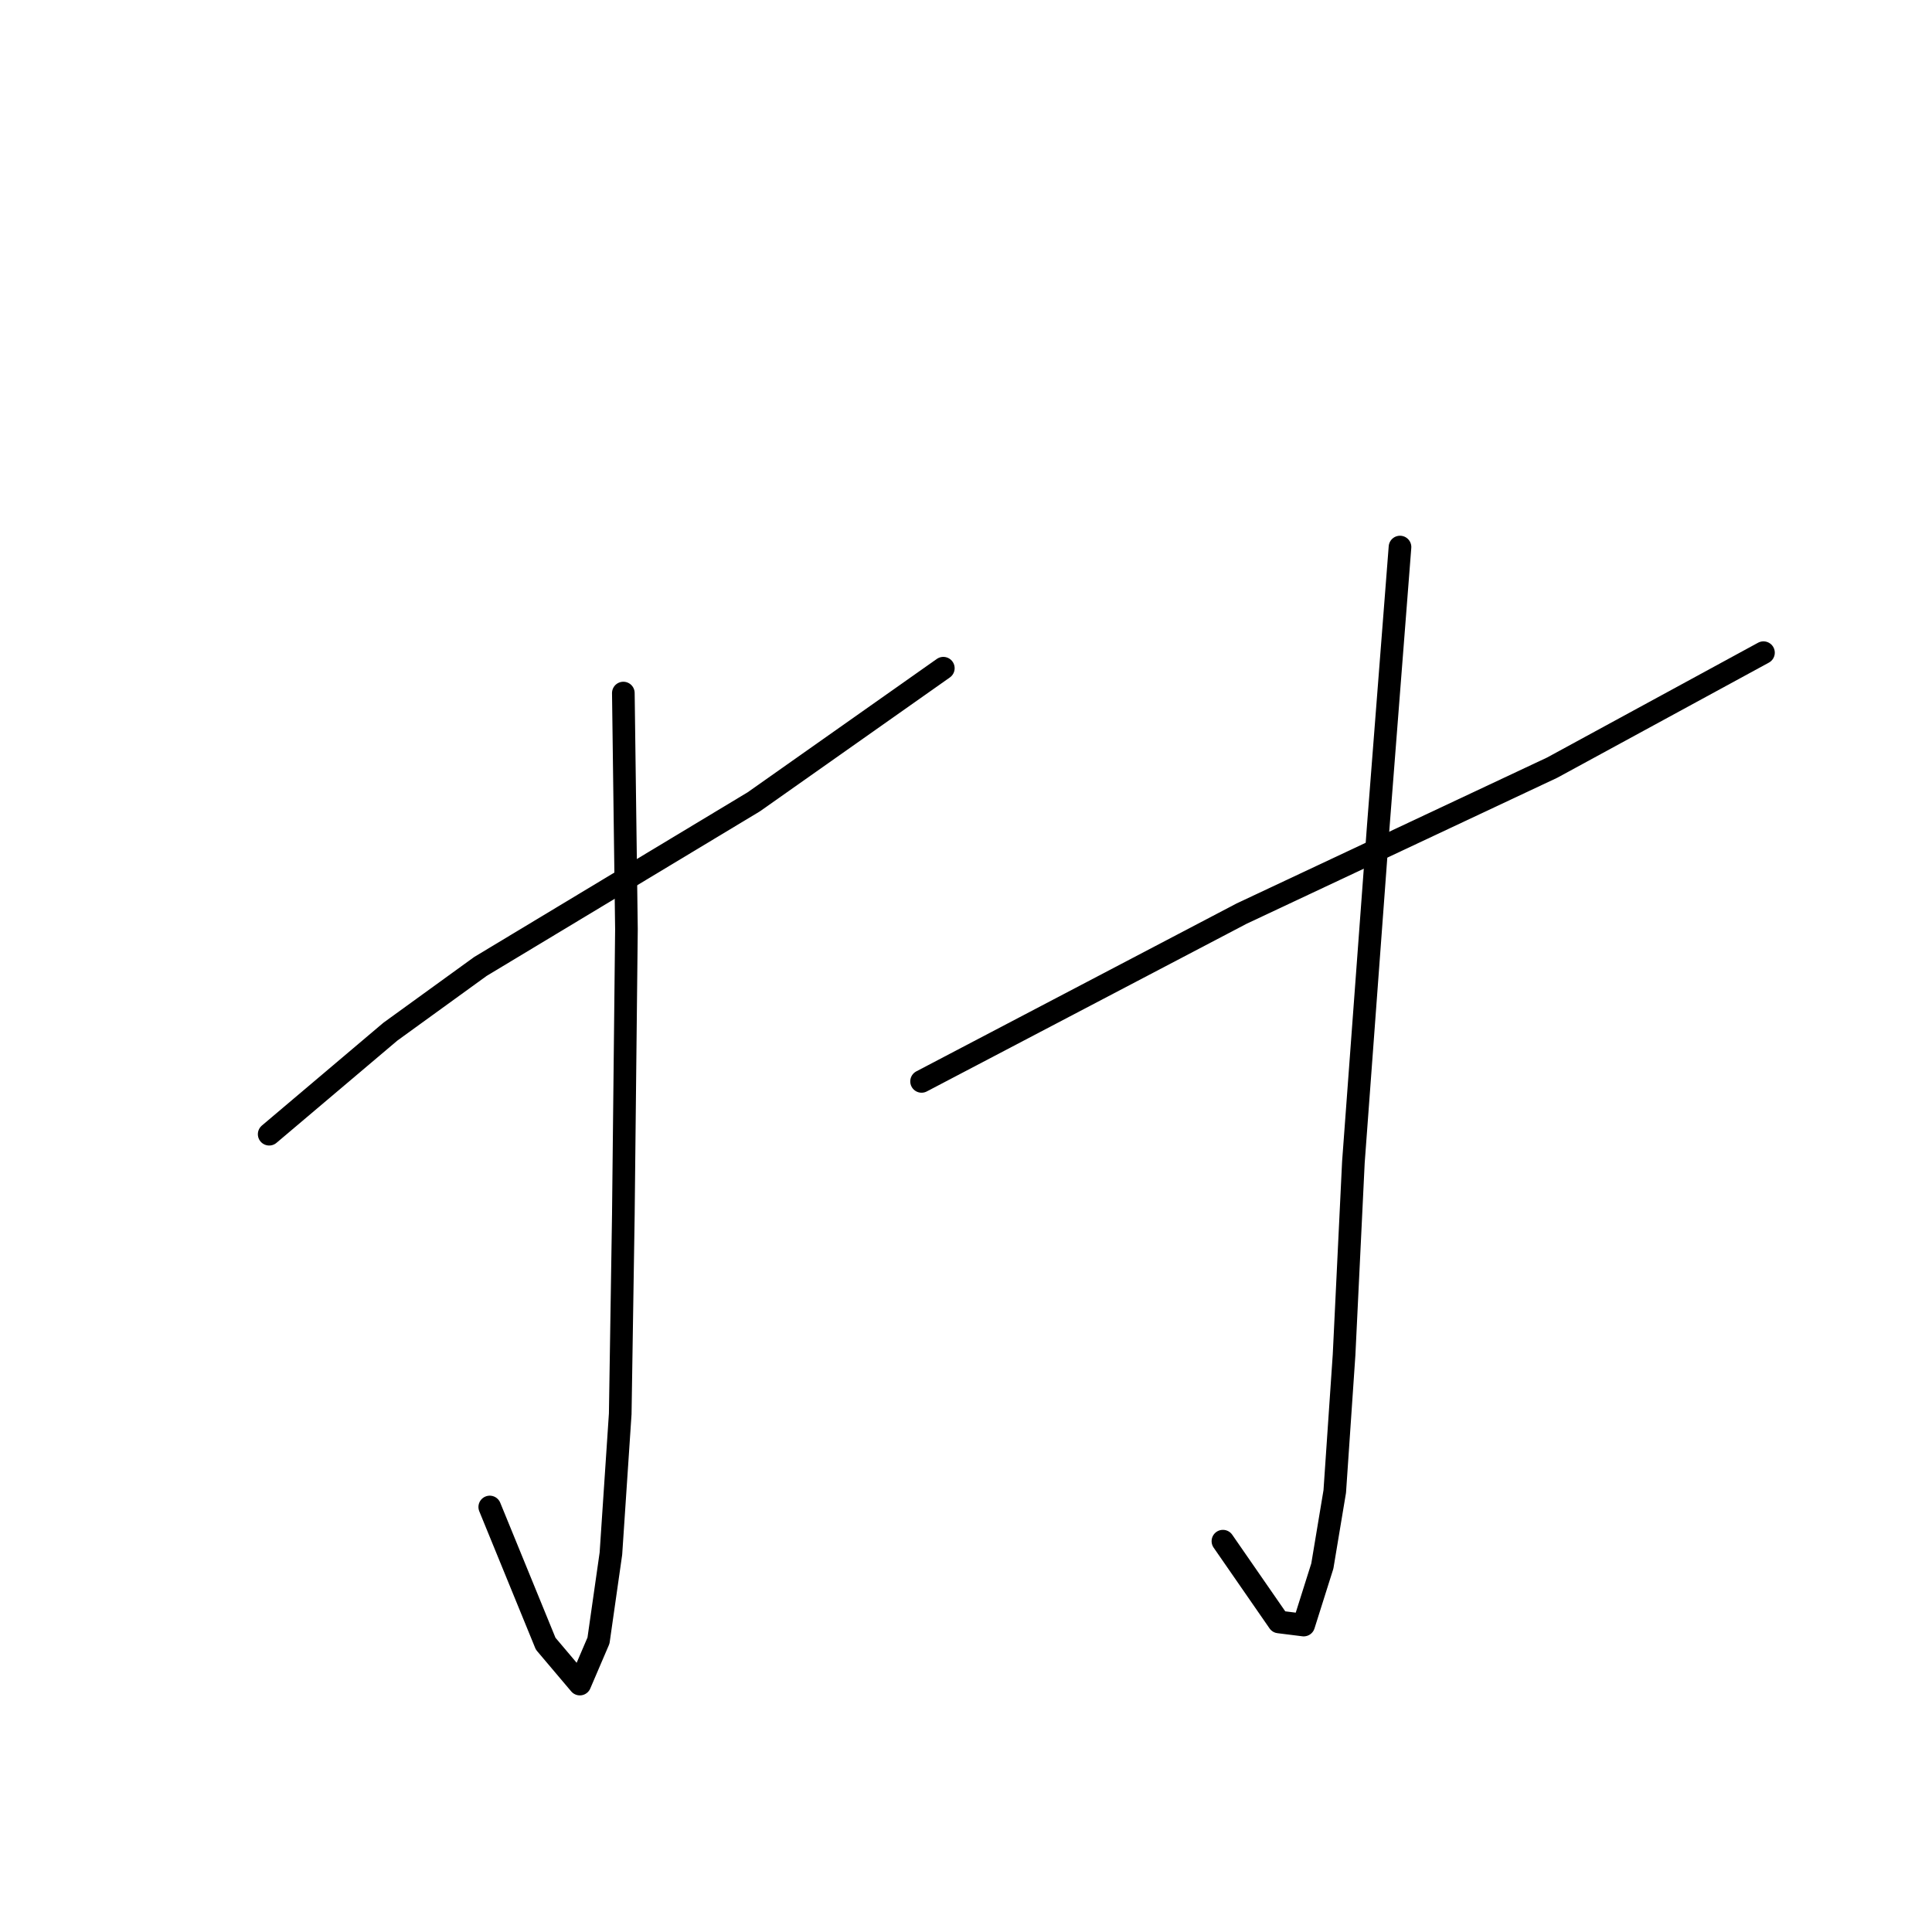<?xml version="1.0" standalone="no"?>
    <svg width="256" height="256" xmlns="http://www.w3.org/2000/svg" version="1.1">
    <polyline stroke="black" stroke-width="3" stroke-linecap="round" fill="transparent" stroke-linejoin="round" points="82.596 91.834 83.007 123.119 82.596 160.991 82.184 187.336 80.949 205.86 79.303 217.386 76.833 223.149 72.305 217.798 64.895 199.685 64.895 199.685 " />
        <polyline stroke="black" stroke-width="3" stroke-linecap="round" fill="transparent" stroke-linejoin="round" points="35.668 150.288 51.723 136.704 63.66 128.059 99.885 106.242 124.995 88.541 124.995 88.541 " />
        <polyline stroke="black" stroke-width="3" stroke-linecap="round" fill="transparent" stroke-linejoin="round" points="185.507 72.487 182.625 109.535 179.332 153.993 178.097 179.515 176.862 197.627 175.216 207.507 172.746 215.328 169.453 214.916 162.043 204.213 162.043 204.213 " />
        <polyline stroke="black" stroke-width="3" stroke-linecap="round" fill="transparent" stroke-linejoin="round" points="122.114 143.29 164.513 121.061 205.677 101.714 233.669 86.483 233.669 86.483 " />
        </svg>